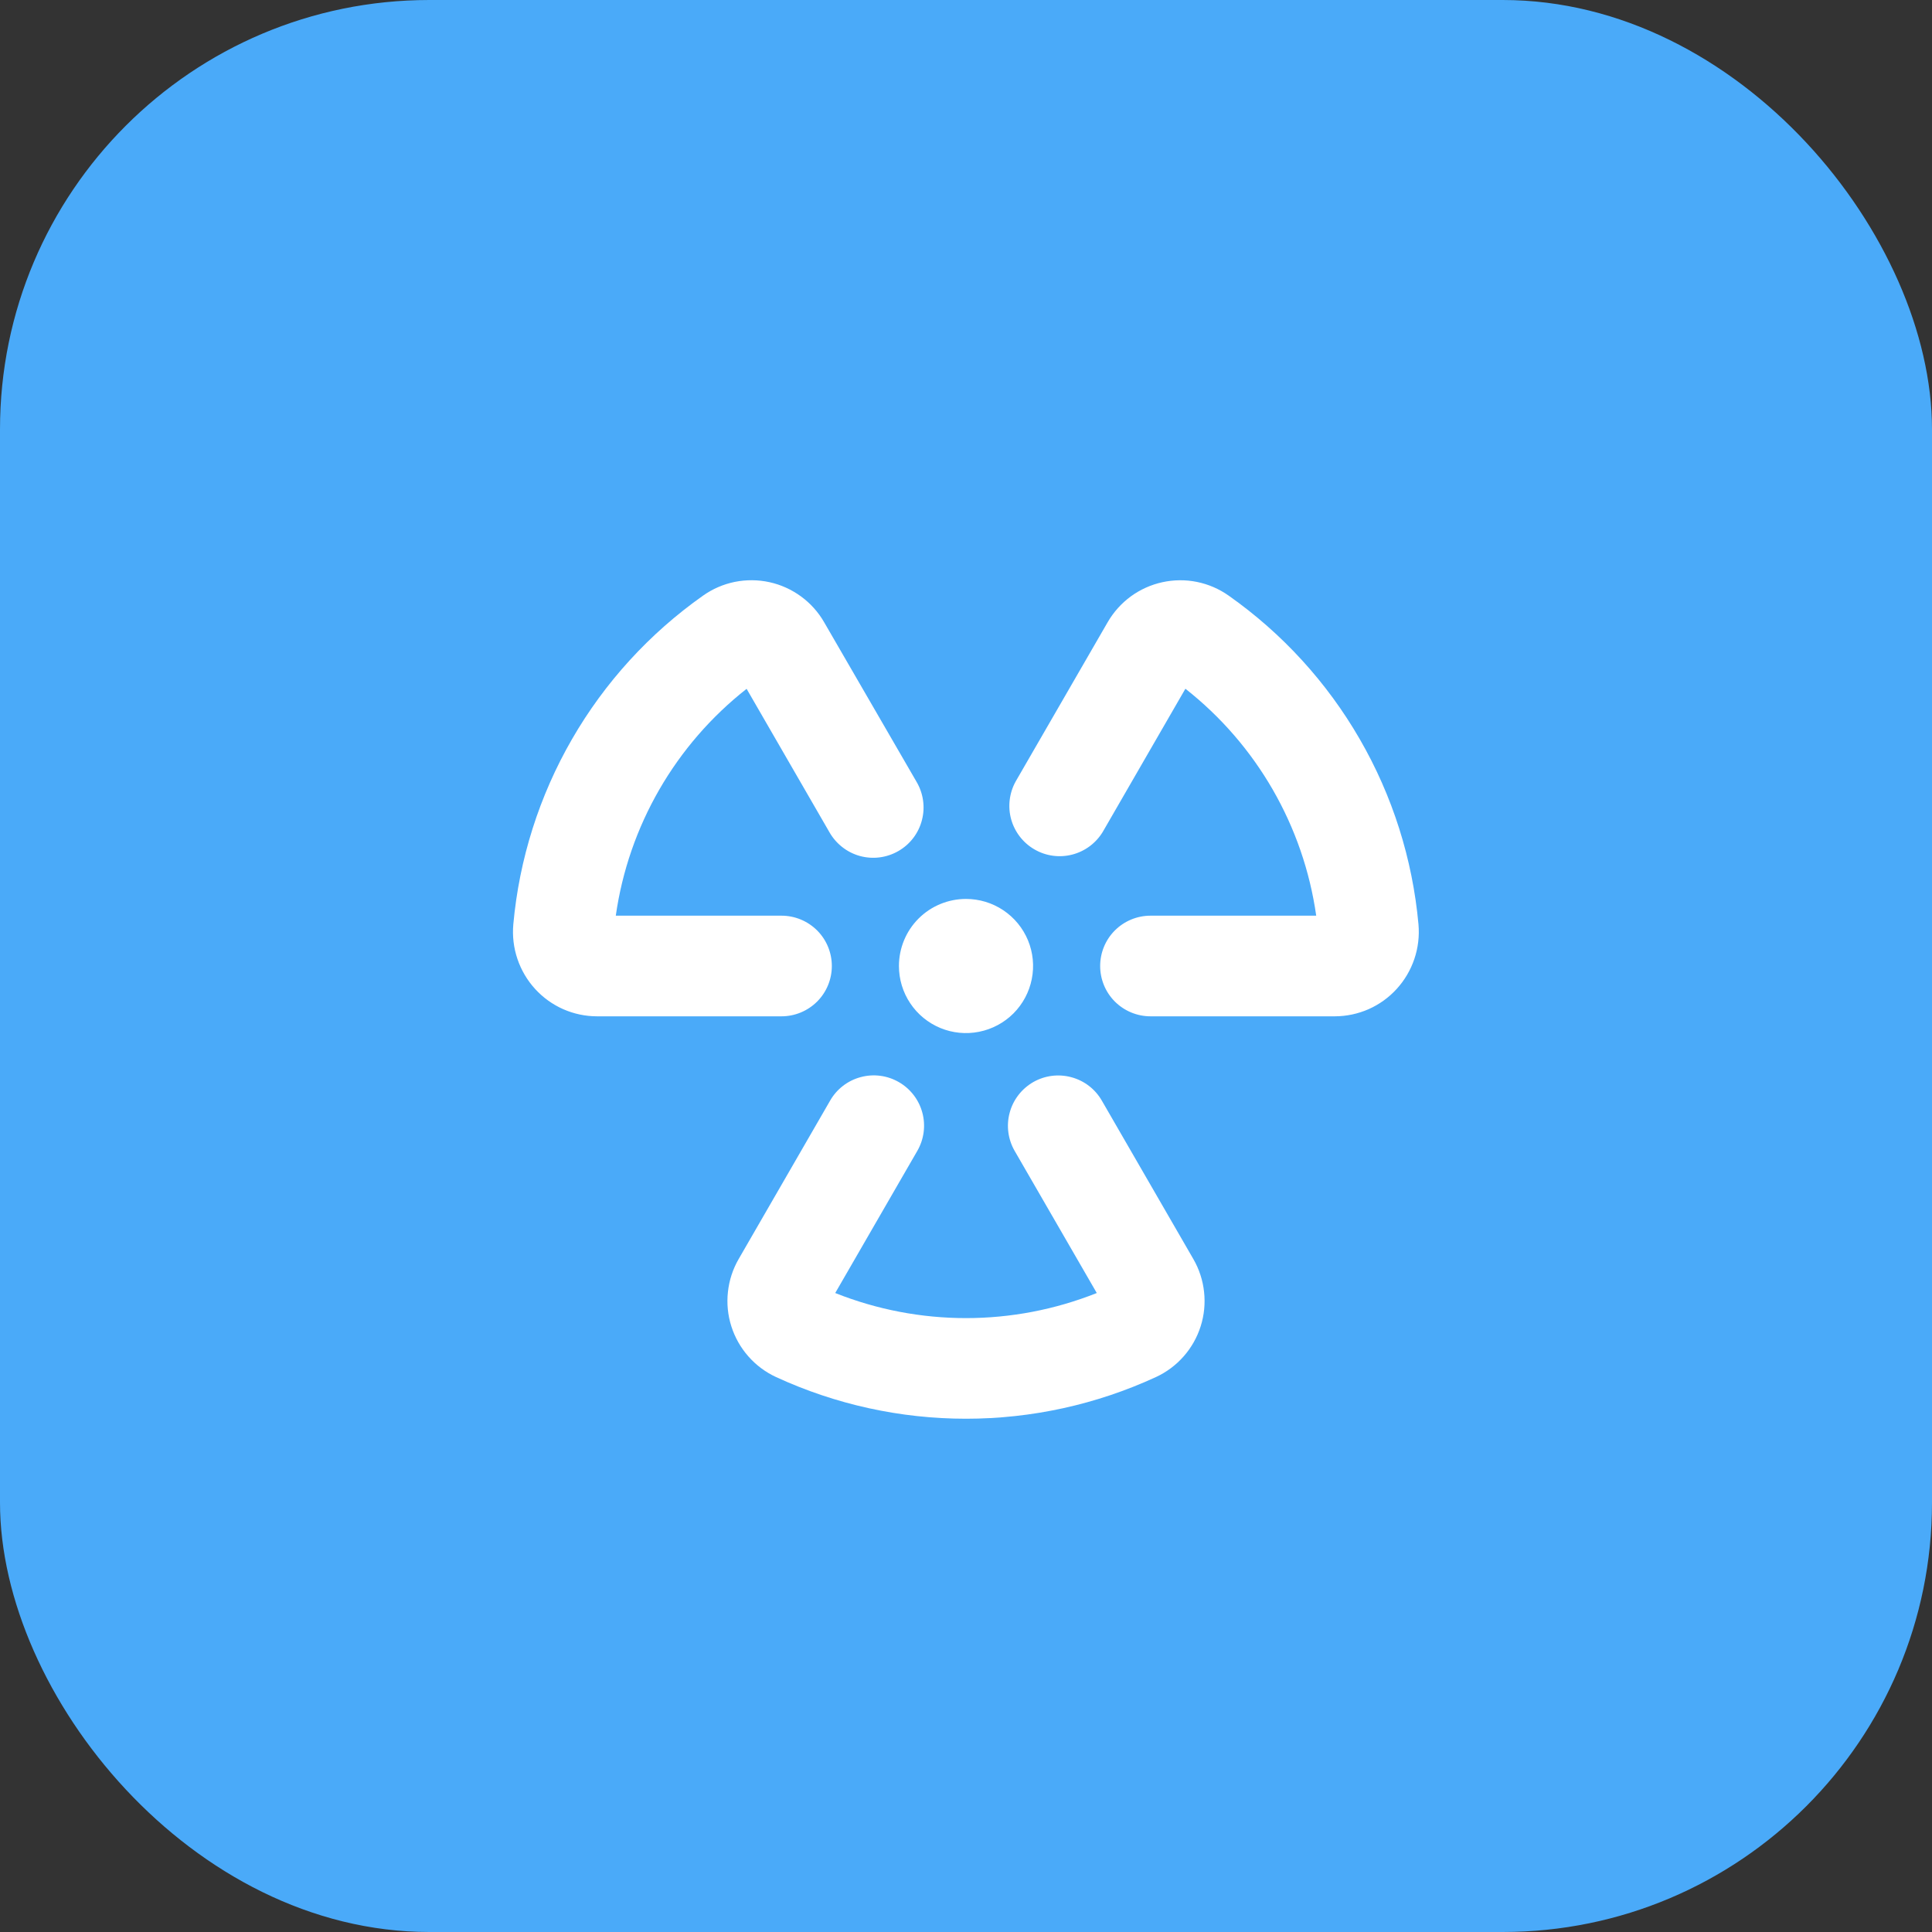 <svg width="45" height="45" viewBox="0 0 45 45" fill="none" xmlns="http://www.w3.org/2000/svg">
<rect x="0" y="0" width="45" height="45" fill="#333333" stroke="none"/>
<rect width="45" height="45" rx="10" fill="#4AAAF9"/>
<path d="M22.5 20.938C22.809 20.938 23.111 21.029 23.368 21.201C23.625 21.372 23.825 21.616 23.944 21.902C24.062 22.188 24.093 22.502 24.032 22.805C23.972 23.108 23.823 23.386 23.605 23.605C23.386 23.823 23.108 23.972 22.805 24.032C22.502 24.093 22.188 24.062 21.902 23.944C21.616 23.825 21.372 23.625 21.201 23.368C21.029 23.111 20.938 22.809 20.938 22.5C20.938 22.086 21.102 21.688 21.395 21.395C21.688 21.102 22.086 20.938 22.5 20.938ZM19.375 22.5C19.375 22.189 19.252 21.891 19.032 21.671C18.812 21.452 18.514 21.328 18.203 21.328H14.343C14.64 19.24 15.732 17.347 17.39 16.044L19.314 19.375C19.39 19.511 19.492 19.631 19.614 19.727C19.736 19.824 19.876 19.895 20.026 19.937C20.176 19.978 20.333 19.99 20.488 19.97C20.642 19.95 20.791 19.9 20.926 19.822C21.061 19.744 21.179 19.641 21.273 19.517C21.367 19.393 21.436 19.251 21.474 19.1C21.513 18.95 21.522 18.793 21.499 18.639C21.477 18.485 21.424 18.337 21.344 18.203L19.195 14.492C19.06 14.257 18.876 14.052 18.657 13.892C18.438 13.732 18.188 13.618 17.922 13.56C17.657 13.502 17.382 13.5 17.116 13.553C16.85 13.607 16.598 13.716 16.376 13.873C15.128 14.753 14.087 15.893 13.324 17.215C12.561 18.537 12.094 20.009 11.956 21.529C11.932 21.802 11.964 22.077 12.052 22.336C12.14 22.596 12.28 22.834 12.465 23.036C12.648 23.236 12.87 23.396 13.119 23.506C13.367 23.615 13.635 23.672 13.906 23.672H18.203C18.514 23.672 18.812 23.548 19.032 23.329C19.252 23.109 19.375 22.811 19.375 22.5ZM33.039 21.529C32.901 20.009 32.435 18.537 31.671 17.215C30.908 15.893 29.867 14.753 28.619 13.874C28.397 13.717 28.145 13.608 27.879 13.554C27.613 13.5 27.338 13.503 27.073 13.561C26.808 13.619 26.557 13.732 26.338 13.892C26.119 14.053 25.936 14.257 25.8 14.492L23.656 18.203C23.508 18.472 23.47 18.788 23.552 19.084C23.635 19.38 23.83 19.632 24.096 19.785C24.361 19.939 24.677 19.982 24.974 19.905C25.272 19.828 25.527 19.638 25.686 19.375L27.61 16.042C29.269 17.346 30.36 19.239 30.657 21.328H26.797C26.486 21.328 26.188 21.452 25.968 21.671C25.748 21.891 25.625 22.189 25.625 22.5C25.625 22.811 25.748 23.109 25.968 23.329C26.188 23.548 26.486 23.672 26.797 23.672H31.094C31.364 23.671 31.631 23.614 31.879 23.505C32.126 23.395 32.348 23.236 32.53 23.036C32.715 22.834 32.855 22.596 32.943 22.336C33.031 22.077 33.063 21.802 33.039 21.529ZM25.664 25.636C25.509 25.366 25.253 25.17 24.952 25.09C24.652 25.009 24.332 25.051 24.063 25.206C23.794 25.362 23.597 25.618 23.517 25.918C23.436 26.218 23.478 26.538 23.634 26.808L25.546 30.117C23.59 30.896 21.41 30.896 19.454 30.117L21.366 26.806C21.522 26.536 21.564 26.216 21.483 25.916C21.403 25.616 21.206 25.36 20.937 25.205C20.668 25.049 20.348 25.007 20.048 25.088C19.747 25.168 19.491 25.364 19.336 25.634L17.205 29.325C17.069 29.56 16.984 29.821 16.955 30.09C16.925 30.36 16.952 30.633 17.034 30.891C17.116 31.15 17.251 31.389 17.43 31.592C17.609 31.796 17.829 31.96 18.075 32.074C19.463 32.714 20.972 33.045 22.5 33.045C24.028 33.045 25.537 32.714 26.925 32.074C27.171 31.96 27.391 31.796 27.57 31.592C27.749 31.389 27.884 31.15 27.966 30.891C28.048 30.633 28.075 30.36 28.045 30.09C28.016 29.821 27.931 29.56 27.795 29.325L25.664 25.636Z" fill="white"/>
</svg>
